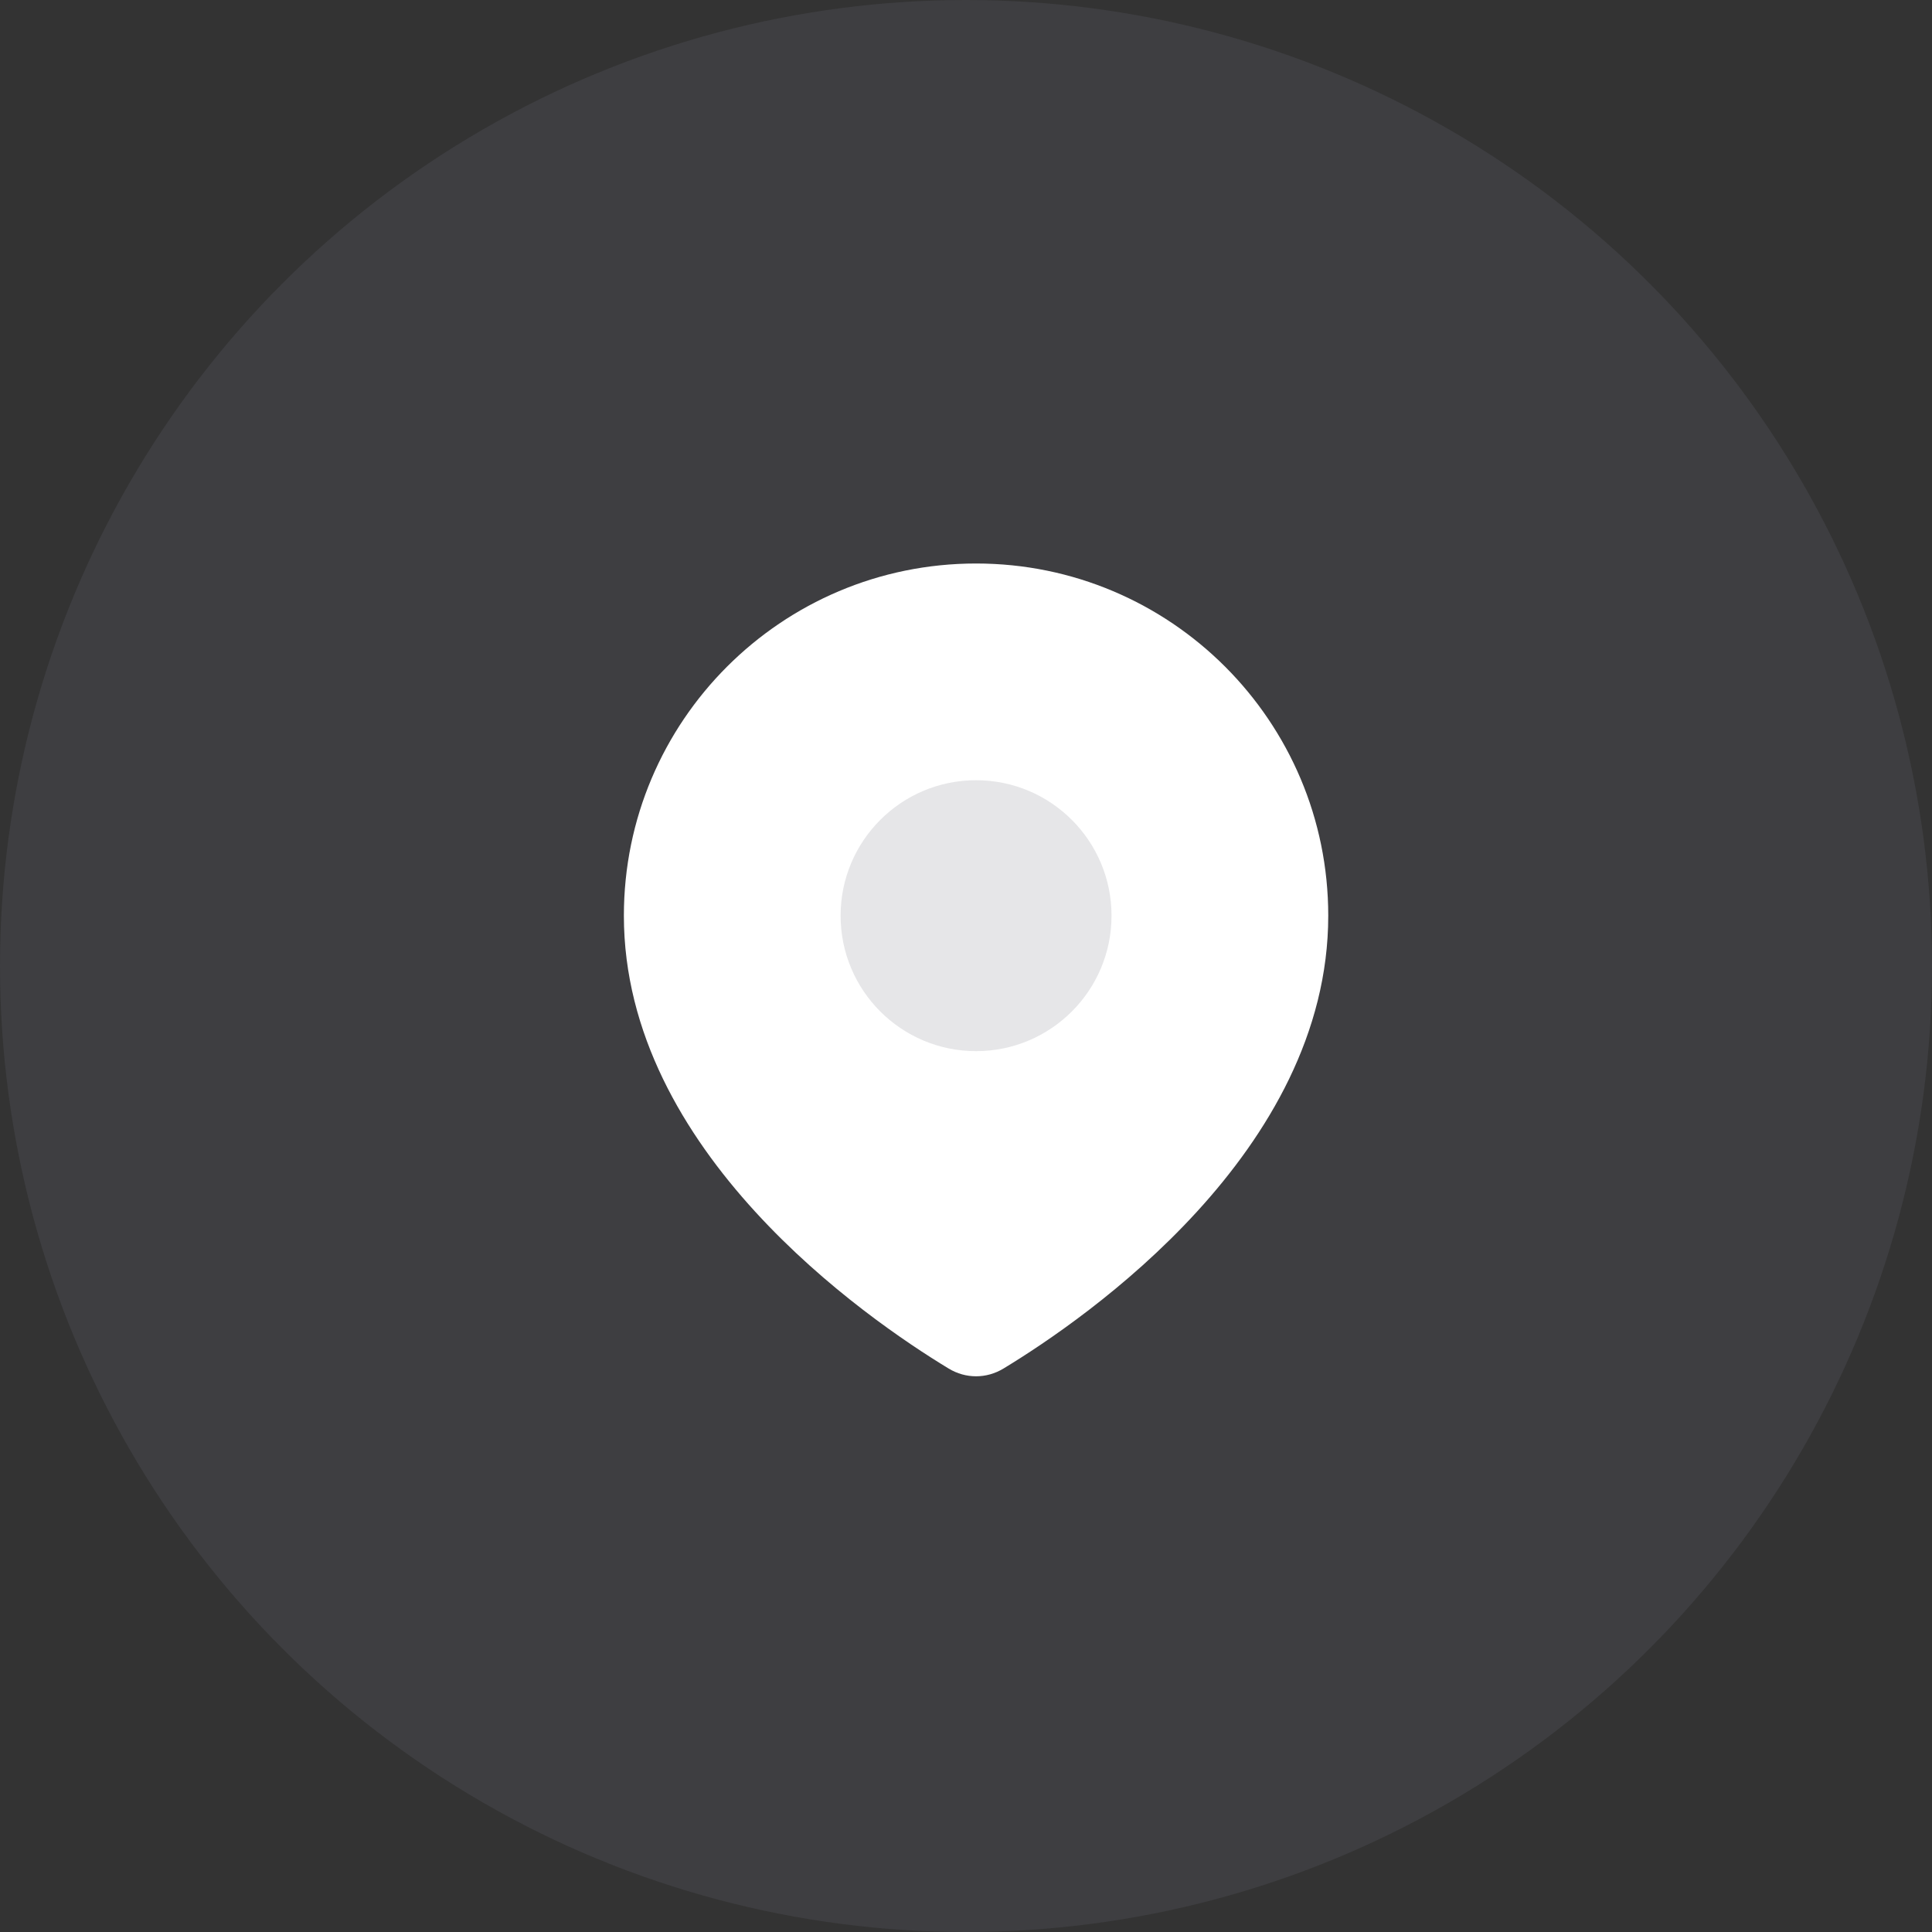 <svg width="96" height="96" viewBox="0 0 96 96" fill="none" xmlns="http://www.w3.org/2000/svg">
<rect x="0" y="0" width="96" height="96" fill="#333333" stroke="none"/>
<circle cx="48" cy="48" r="48" fill="#747480" fill-opacity="0.18"/>
<path d="M66 45.5C66 57.214 53.981 65.505 49.864 68.001C49.016 68.516 47.984 68.516 47.136 68.001C43.019 65.505 31 57.214 31 45.5C31 35.835 38.835 28 48.5 28C58.165 28 66 35.835 66 45.5Z" fill="white"/>
<circle cx="48.5" cy="45.5" r="6.731" fill="#E6E6E8"/>
</svg>
